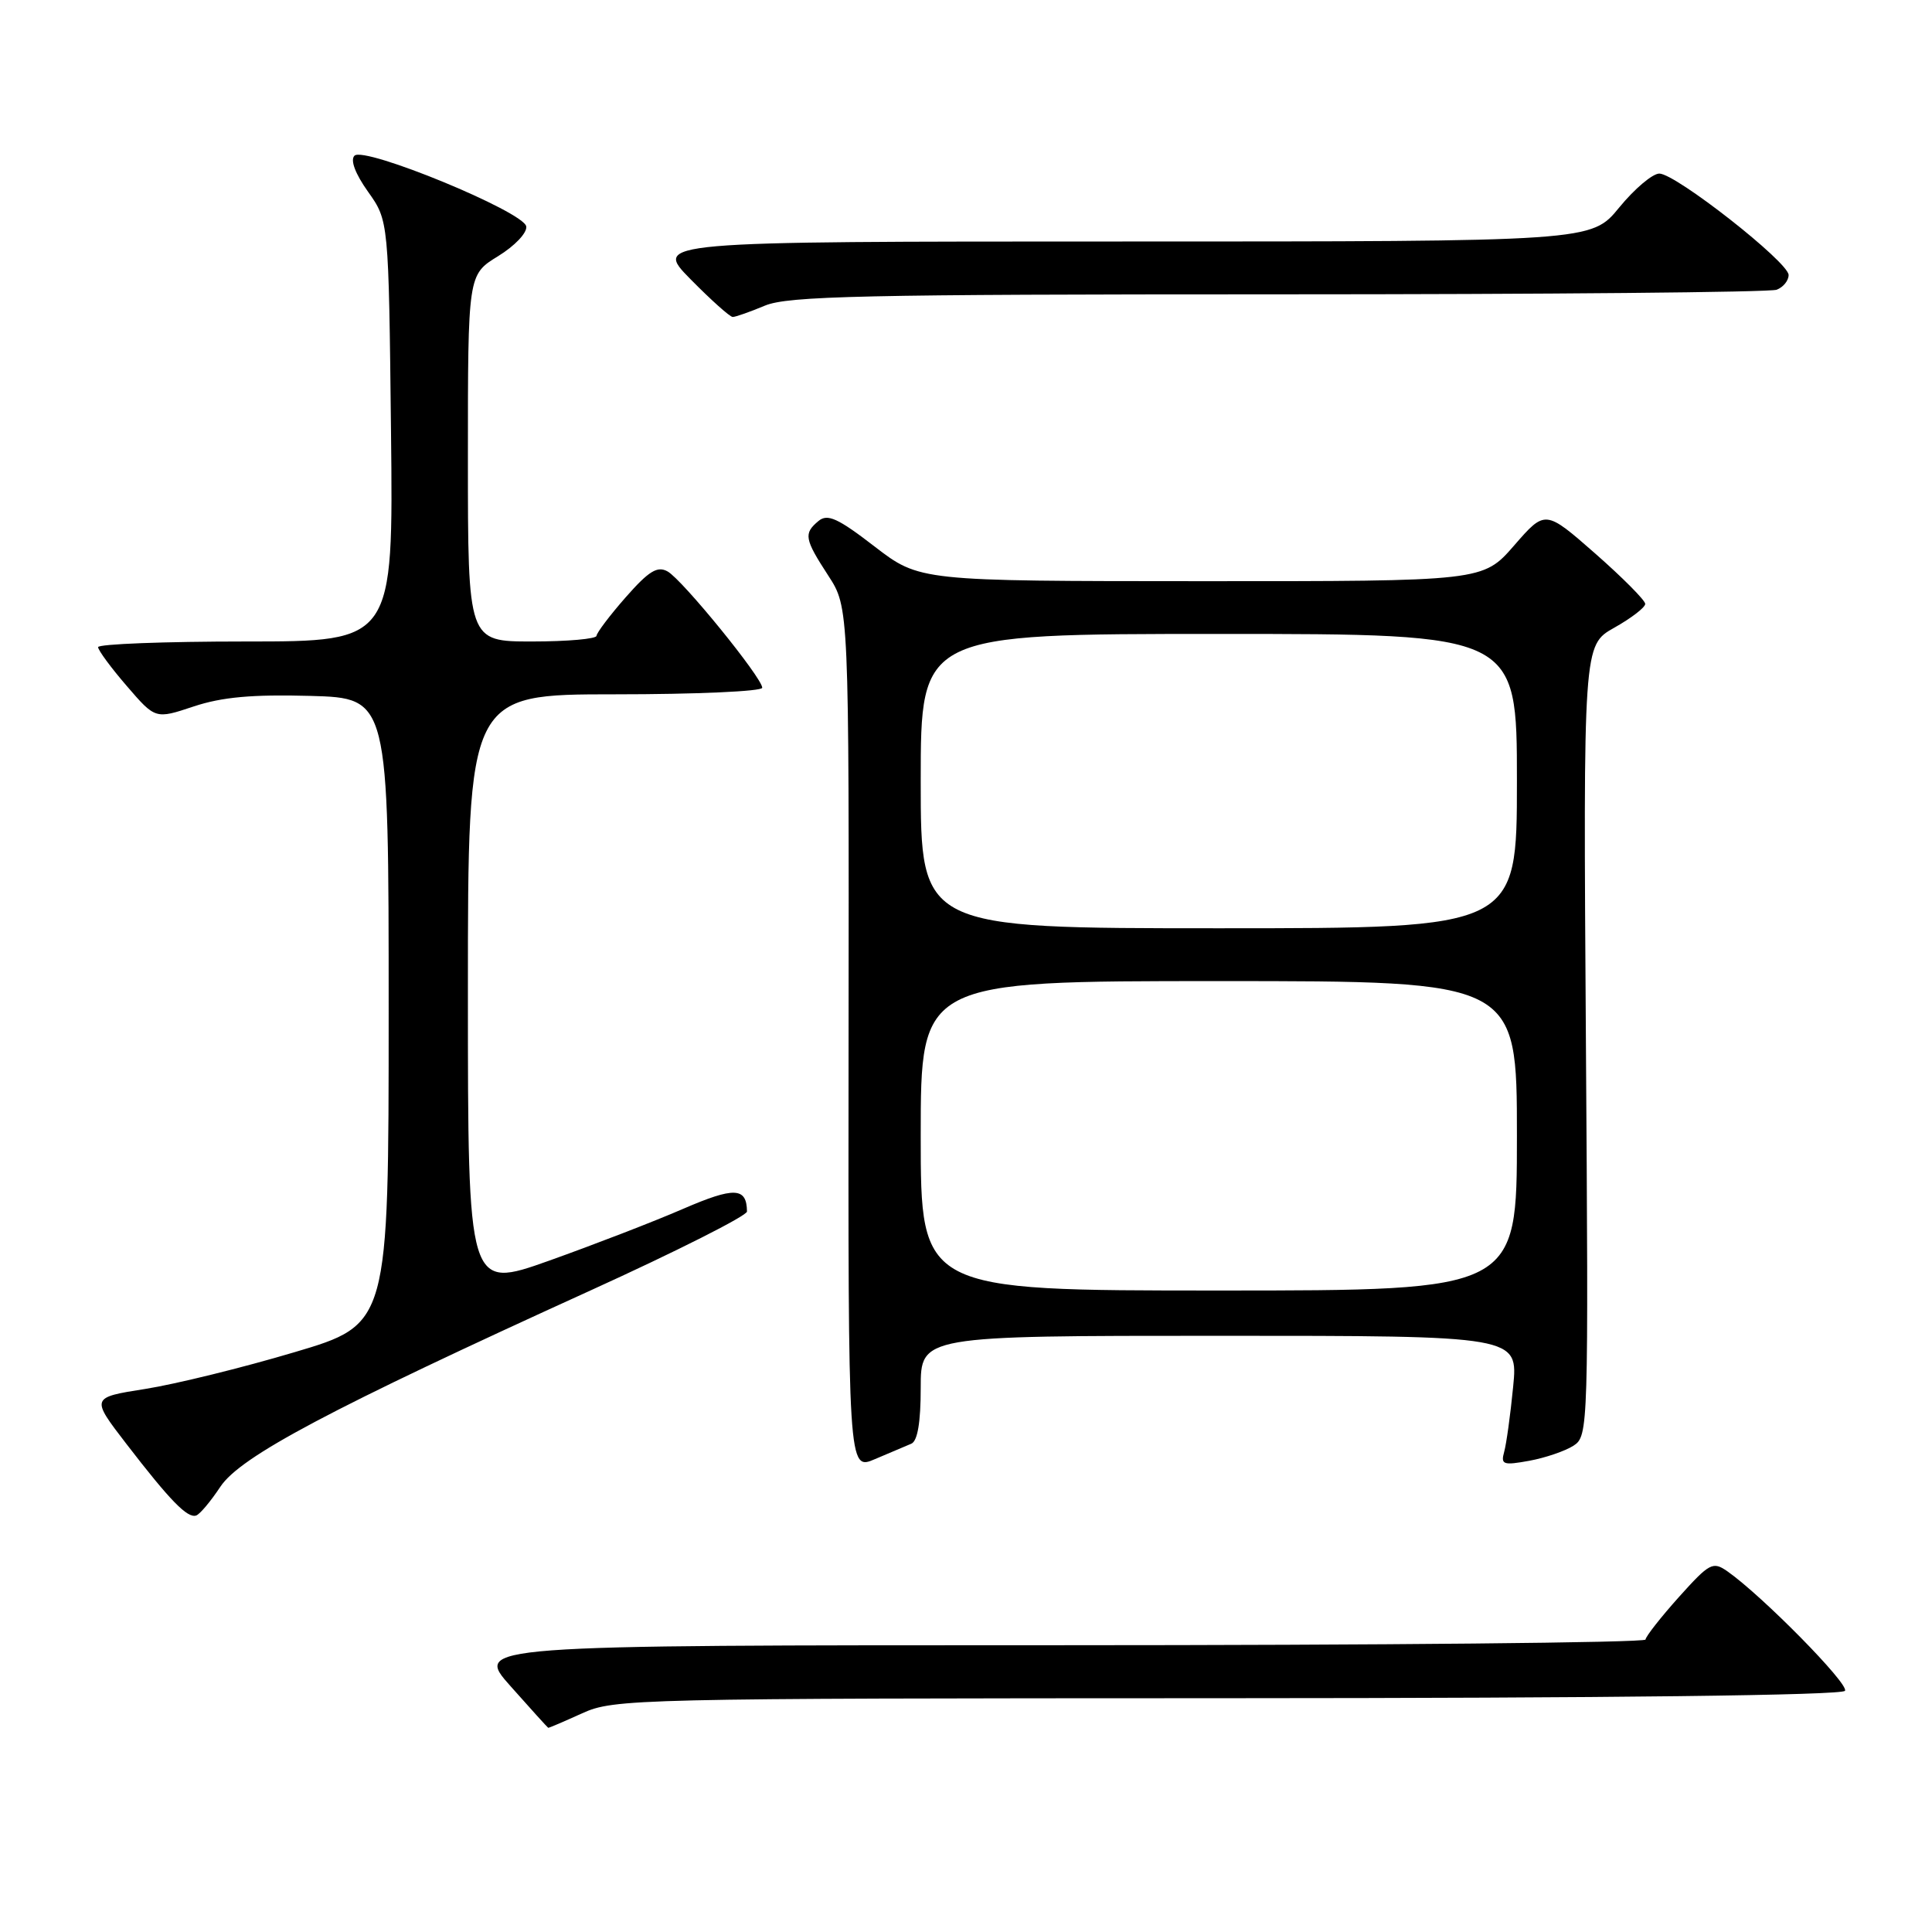 <?xml version="1.0" encoding="UTF-8" standalone="no"?>
<!DOCTYPE svg PUBLIC "-//W3C//DTD SVG 1.1//EN" "http://www.w3.org/Graphics/SVG/1.1/DTD/svg11.dtd" >
<svg xmlns="http://www.w3.org/2000/svg" xmlns:xlink="http://www.w3.org/1999/xlink" version="1.1" viewBox="0 0 256 256">
 <g >
 <path fill="currentColor"
d=" M 77.14 227.02 C 81.37 225.10 83.96 225.04 162.69 225.02 C 213.32 225.01 244.10 224.64 244.47 224.04 C 245.03 223.15 233.50 211.44 228.89 208.21 C 226.96 206.86 226.53 207.09 222.45 211.63 C 220.05 214.31 218.07 216.84 218.04 217.25 C 218.02 217.66 183.08 218.00 140.41 218.00 C 62.81 218.00 62.81 218.00 67.66 223.44 C 70.32 226.44 72.56 228.91 72.64 228.94 C 72.72 228.98 74.74 228.11 77.14 227.02 Z  M 29.20 197.00 C 31.87 192.98 43.76 186.68 78.25 170.99 C 89.66 165.80 98.99 161.09 98.98 160.53 C 98.94 157.31 97.31 157.24 90.49 160.19 C 86.65 161.86 78.66 164.94 72.75 167.05 C 62.00 170.87 62.00 170.87 62.00 131.44 C 62.00 92.00 62.00 92.00 81.50 92.00 C 92.22 92.00 101.00 91.61 101.00 91.13 C 101.00 89.82 90.42 76.81 88.46 75.72 C 87.11 74.96 85.97 75.66 82.92 79.13 C 80.81 81.53 79.07 83.84 79.04 84.25 C 79.02 84.66 75.17 85.00 70.50 85.00 C 62.00 85.00 62.00 85.00 62.00 60.70 C 62.00 36.40 62.00 36.40 65.99 33.95 C 68.22 32.58 69.87 30.84 69.73 30.00 C 69.40 28.05 48.26 19.34 46.97 20.63 C 46.39 21.21 47.07 23.02 48.77 25.41 C 51.50 29.25 51.50 29.25 51.81 57.12 C 52.12 85.00 52.12 85.00 32.56 85.00 C 21.80 85.00 13.00 85.34 13.00 85.75 C 13.00 86.16 14.71 88.48 16.80 90.90 C 20.59 95.30 20.59 95.30 25.66 93.61 C 29.42 92.36 33.43 92.00 41.12 92.21 C 51.50 92.50 51.50 92.50 51.50 133.99 C 51.50 175.48 51.50 175.48 39.00 179.18 C 32.12 181.23 23.24 183.41 19.26 184.04 C 12.02 185.18 12.02 185.18 16.76 191.34 C 22.54 198.85 24.85 201.22 26.00 200.81 C 26.49 200.64 27.92 198.93 29.20 197.00 Z  M 120.75 191.30 C 121.58 190.96 122.00 188.47 122.00 183.89 C 122.00 177.00 122.00 177.00 161.58 177.00 C 201.16 177.00 201.16 177.00 200.50 183.75 C 200.14 187.46 199.60 191.35 199.31 192.38 C 198.84 194.07 199.18 194.19 202.64 193.56 C 204.76 193.17 207.40 192.27 208.50 191.56 C 210.47 190.28 210.49 189.36 210.14 137.87 C 209.79 85.49 209.79 85.49 213.89 83.18 C 216.15 81.91 218.00 80.49 218.00 80.02 C 218.00 79.55 215.02 76.55 211.38 73.35 C 204.75 67.54 204.75 67.54 200.63 72.28 C 196.50 77.02 196.50 77.02 159.17 77.01 C 121.85 77.00 121.85 77.00 115.88 72.41 C 111.02 68.66 109.65 68.04 108.46 69.03 C 106.46 70.69 106.59 71.41 109.75 76.27 C 112.50 80.50 112.50 80.50 112.44 137.68 C 112.38 194.87 112.38 194.87 115.94 193.34 C 117.90 192.50 120.06 191.59 120.75 191.30 Z  M 101.35 40.50 C 104.41 39.22 114.36 39.00 169.39 39.00 C 204.83 39.00 234.55 38.73 235.42 38.39 C 236.29 38.06 237.00 37.18 237.00 36.44 C 237.00 34.74 222.05 23.01 219.87 23.00 C 218.97 23.00 216.58 25.02 214.55 27.50 C 210.87 32.00 210.87 32.00 148.72 32.00 C 86.58 32.00 86.58 32.00 91.50 37.00 C 94.21 39.75 96.72 42.00 97.09 42.00 C 97.46 42.00 99.37 41.33 101.35 40.50 Z  M 122.00 150.50 C 122.00 130.00 122.00 130.00 161.50 130.00 C 201.00 130.00 201.00 130.00 201.00 150.50 C 201.00 171.00 201.00 171.00 161.50 171.00 C 122.00 171.00 122.00 171.00 122.00 150.50 Z  M 122.00 103.50 C 122.00 84.00 122.00 84.00 161.50 84.00 C 201.00 84.00 201.00 84.00 201.00 103.50 C 201.00 123.00 201.00 123.00 161.50 123.00 C 122.00 123.00 122.00 123.00 122.00 103.50 Z "/>
</g>
</svg>